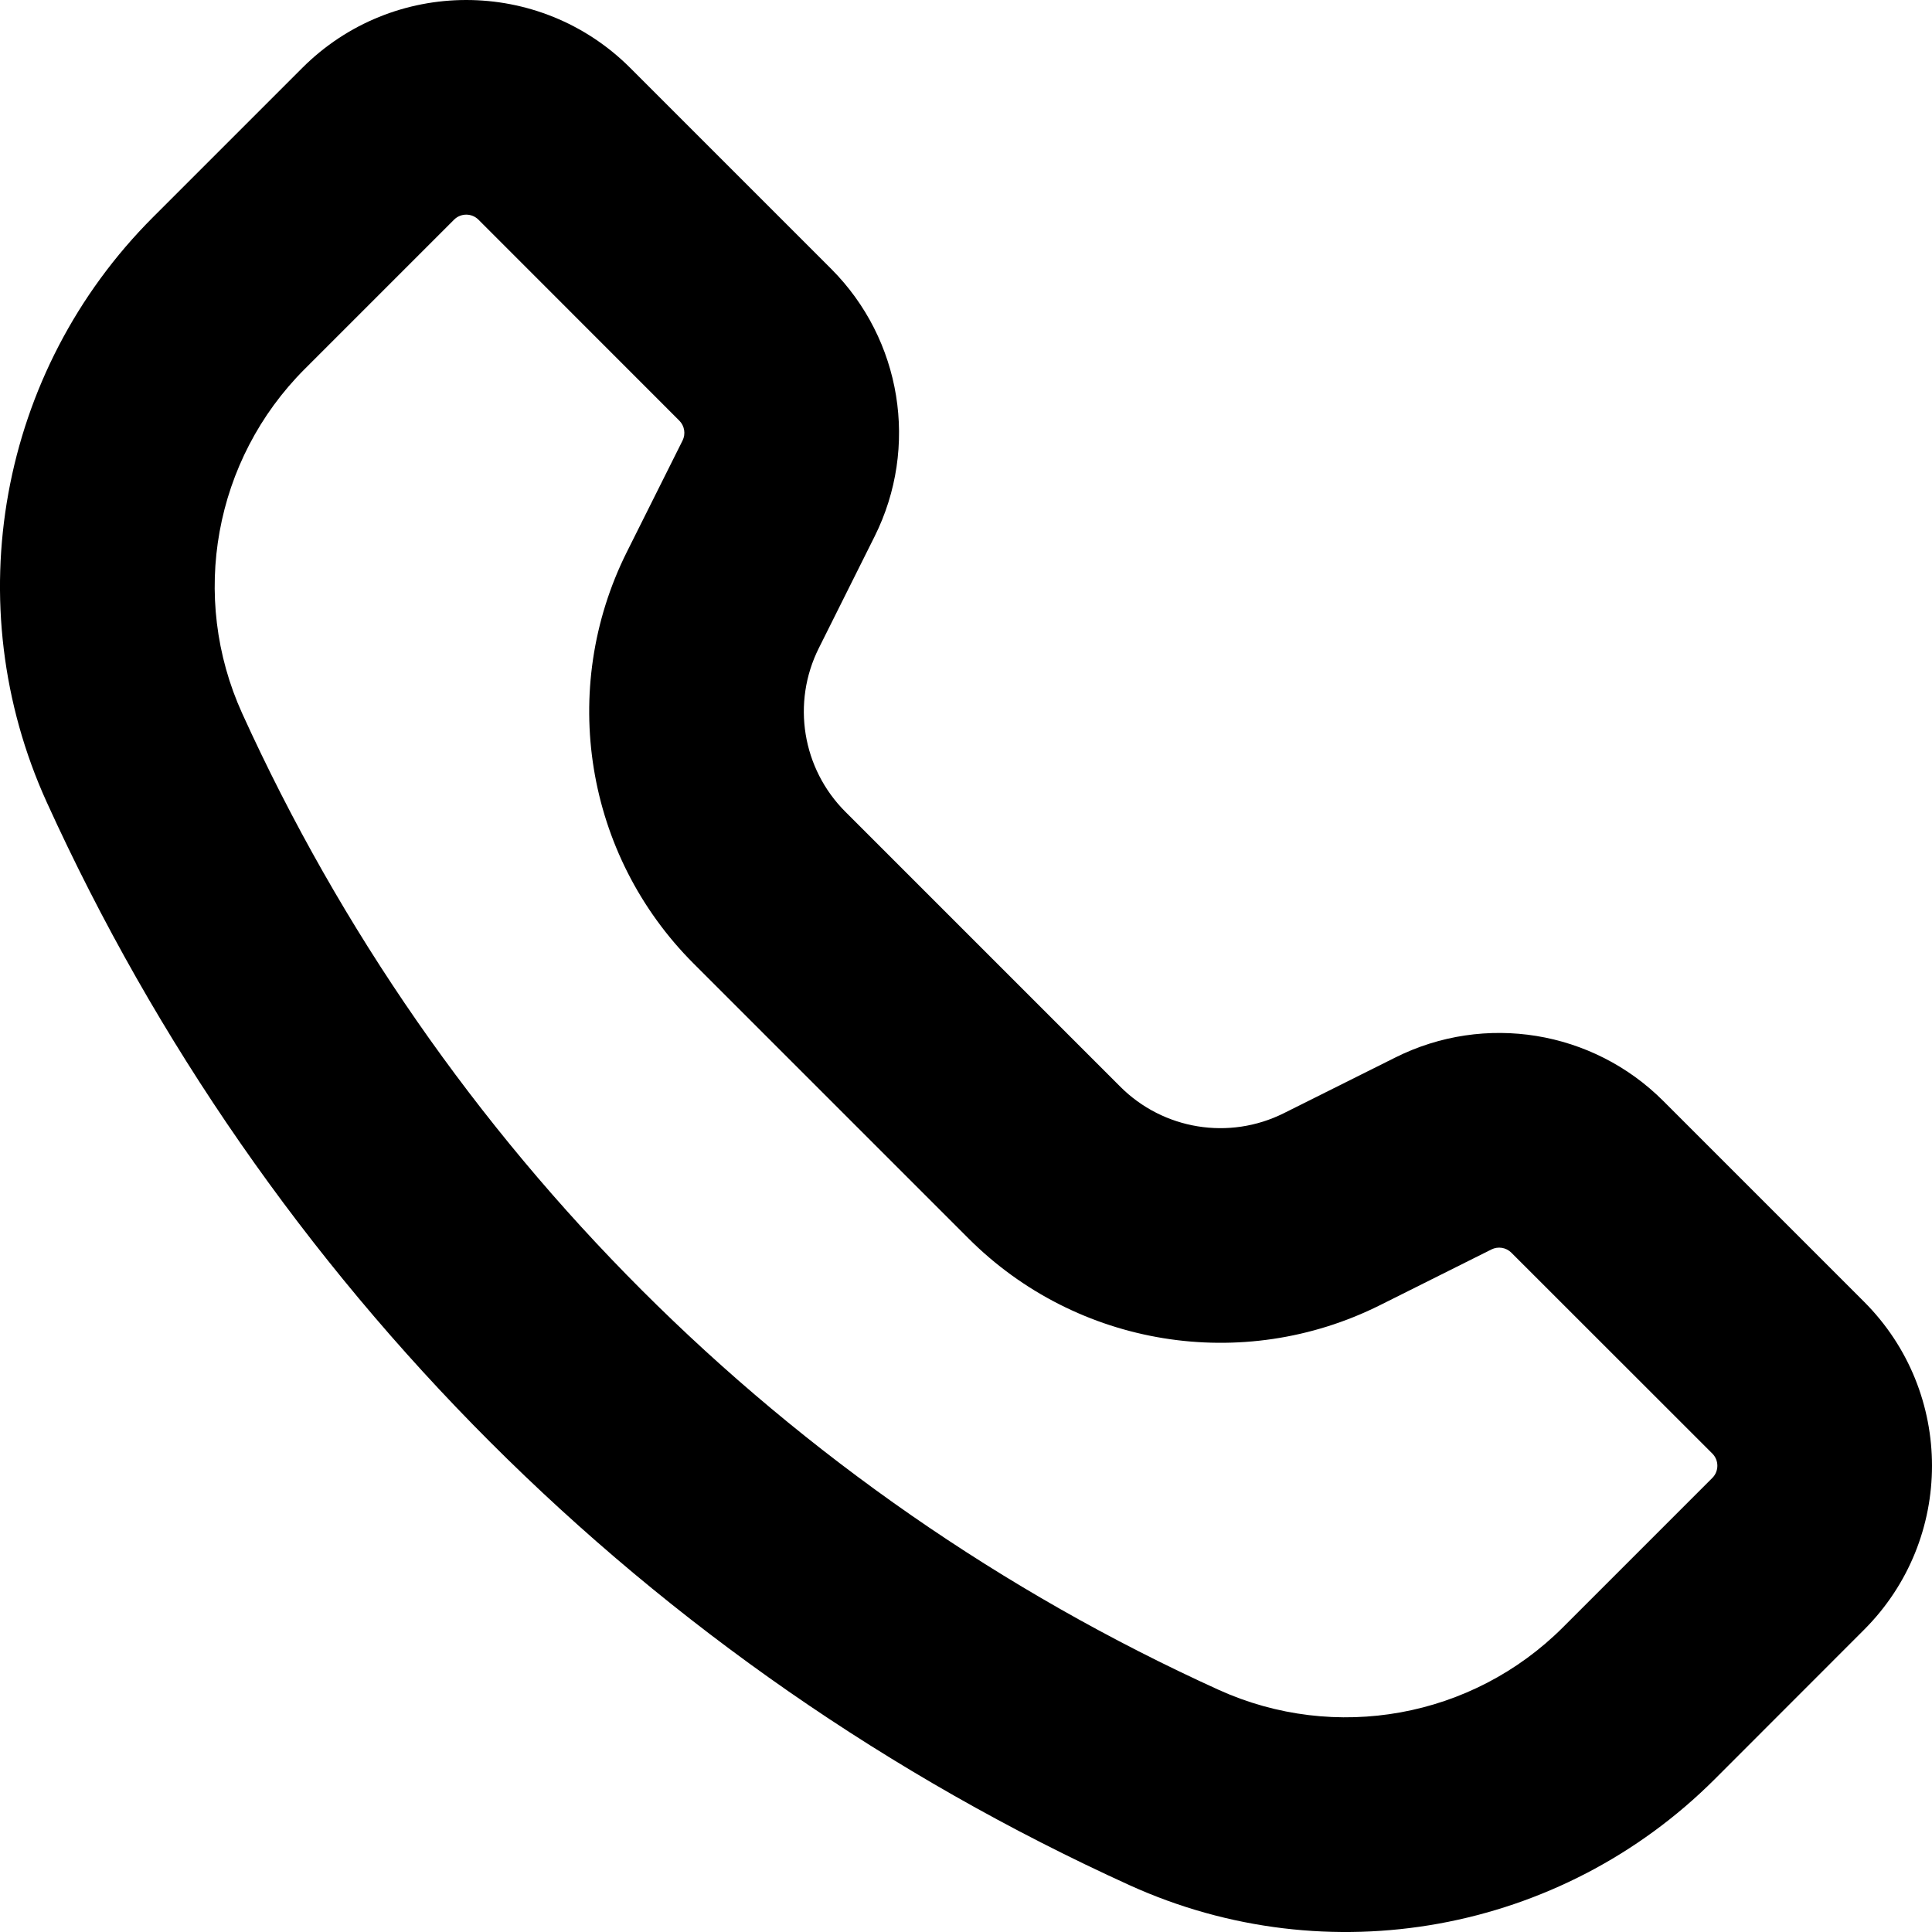 <svg width="18" height="18" viewBox="0 0 18 18" fill="none" xmlns="http://www.w3.org/2000/svg">
<path fill-rule="evenodd" clip-rule="evenodd" d="M4.458 2.047C4.395 1.984 4.293 1.984 4.23 2.047L2.839 3.438C1.995 4.282 1.763 5.561 2.257 6.648C4.089 10.68 7.321 13.911 11.352 15.743C12.439 16.237 13.718 16.005 14.562 15.161L15.953 13.77C16.016 13.707 16.016 13.605 15.953 13.542L14.081 11.671C14.032 11.622 13.957 11.61 13.895 11.641L12.857 12.16C11.578 12.799 10.033 12.549 9.022 11.537L6.463 8.978C5.451 7.967 5.201 6.422 5.84 5.143L6.359 4.105C6.39 4.043 6.378 3.968 6.329 3.919L4.458 2.047ZM2.816 0.633C3.66 -0.211 5.028 -0.211 5.872 0.633L7.743 2.504C8.401 3.162 8.564 4.167 8.148 4.999L7.629 6.038C7.374 6.547 7.474 7.162 7.877 7.564L10.436 10.123C10.838 10.526 11.453 10.626 11.962 10.371L13.001 9.852C13.833 9.436 14.838 9.599 15.496 10.257L17.367 12.128C18.211 12.972 18.211 14.34 17.367 15.184L15.976 16.576C14.542 18.009 12.37 18.403 10.524 17.564C6.053 15.531 2.469 11.947 0.436 7.475C-0.403 5.63 -0.009 3.458 1.425 2.024L2.816 0.633Z" fill="black"/>
</svg>

